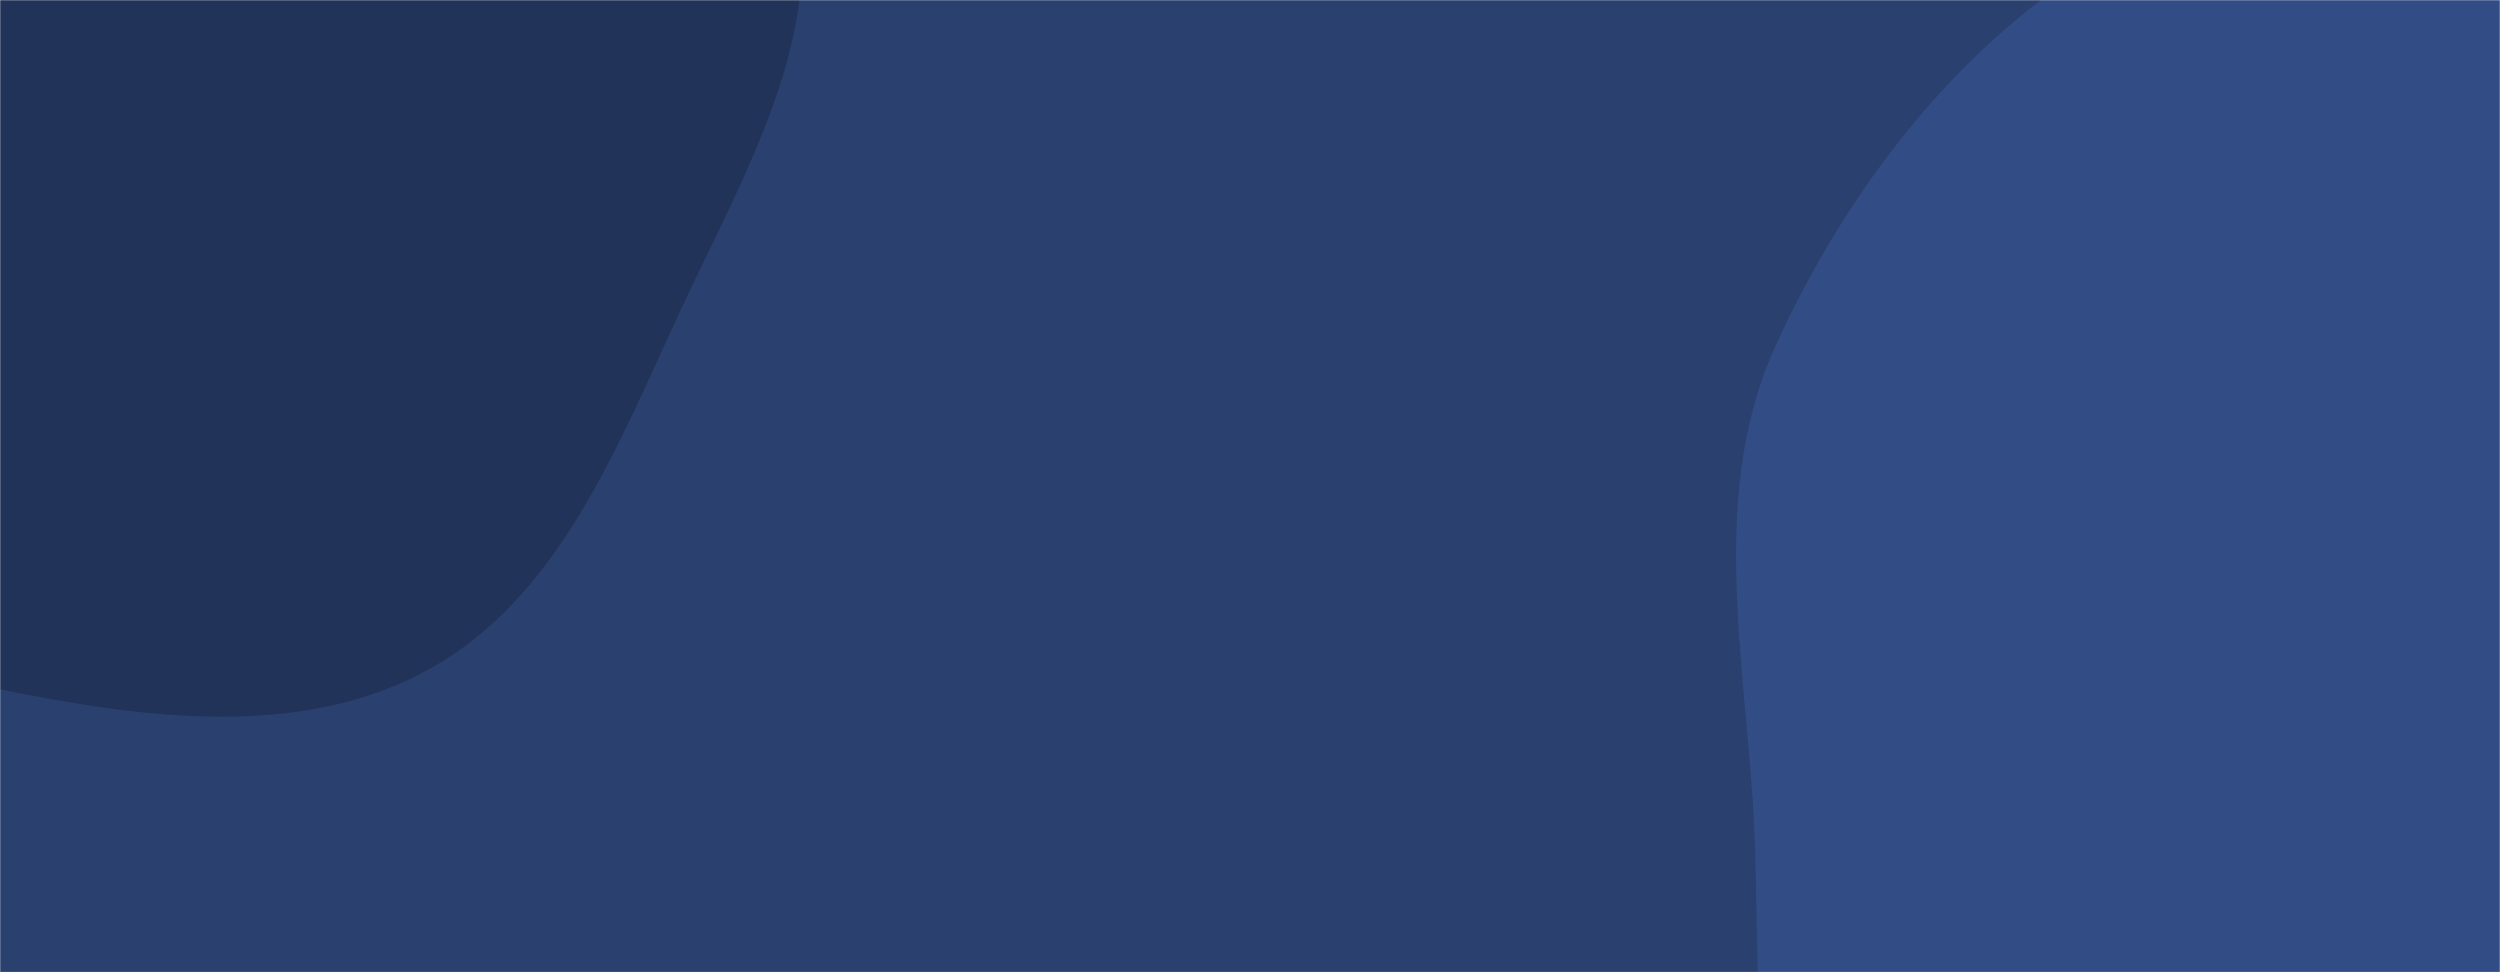 <svg xmlns="http://www.w3.org/2000/svg" version="1.1" xmlns:xlink="http://www.w3.org/1999/xlink" xmlns:svgjs="http://svgjs.com/svgjs" width="1440" height="560" preserveAspectRatio="none" viewBox="0 0 1440 560"><g mask="url(&quot;#SvgjsMask1001&quot;)" fill="none"><rect width="1440" height="560" x="0" y="0" fill="rgba(42, 64, 111, 1)"></rect><path d="M0,397.06C82.643,413.841,173.897,426.259,247.584,385.249C322.423,343.598,355.768,256.629,391.878,178.965C428.212,100.82,478.029,17.896,457.277,-65.747C436.798,-148.292,355.642,-199.008,285.995,-247.816C228.829,-287.877,157.575,-291.361,94.047,-320.293C16.421,-355.645,-43.426,-446.331,-128.145,-436.42C-212.008,-426.609,-274.697,-346.974,-314.481,-272.499C-350.589,-204.906,-318.332,-122.922,-335.511,-48.239C-355.003,36.501,-455.176,112.323,-421.431,192.461C-387.99,271.877,-267.944,258.674,-190.426,296.308C-124.489,328.32,-71.831,382.474,0,397.06" fill="#223359"></path><path d="M1440 1148.36C1547.444 1132.424 1600.975 1011.381 1692.867 953.468 1785.955 894.802 1919.981 898.563 1981.316 807.211 2044.08 713.731 2051.224 583.368 2012.292 477.717 1975.292 377.309 1846.513 349.108 1781.254 264.302 1709.751 171.381 1715.984 22.632 1615.549-37.865 1512.226-100.102 1373.22-93.669 1261.194-48.958 1152.623-5.626 1071.531 92.305 1022.967 198.639 980.573 291.464 1009.467 396.319 1011.232 498.352 1012.696 582.946 1013.639 663.635 1032.439 746.127 1055.682 848.117 1059.396 962.902 1133.848 1036.381 1212.787 1114.288 1330.291 1164.632 1440 1148.36" fill="#324d85"></path></g><defs><mask id="SvgjsMask1001"><rect width="1440" height="560" fill="#ffffff"></rect></mask></defs></svg>